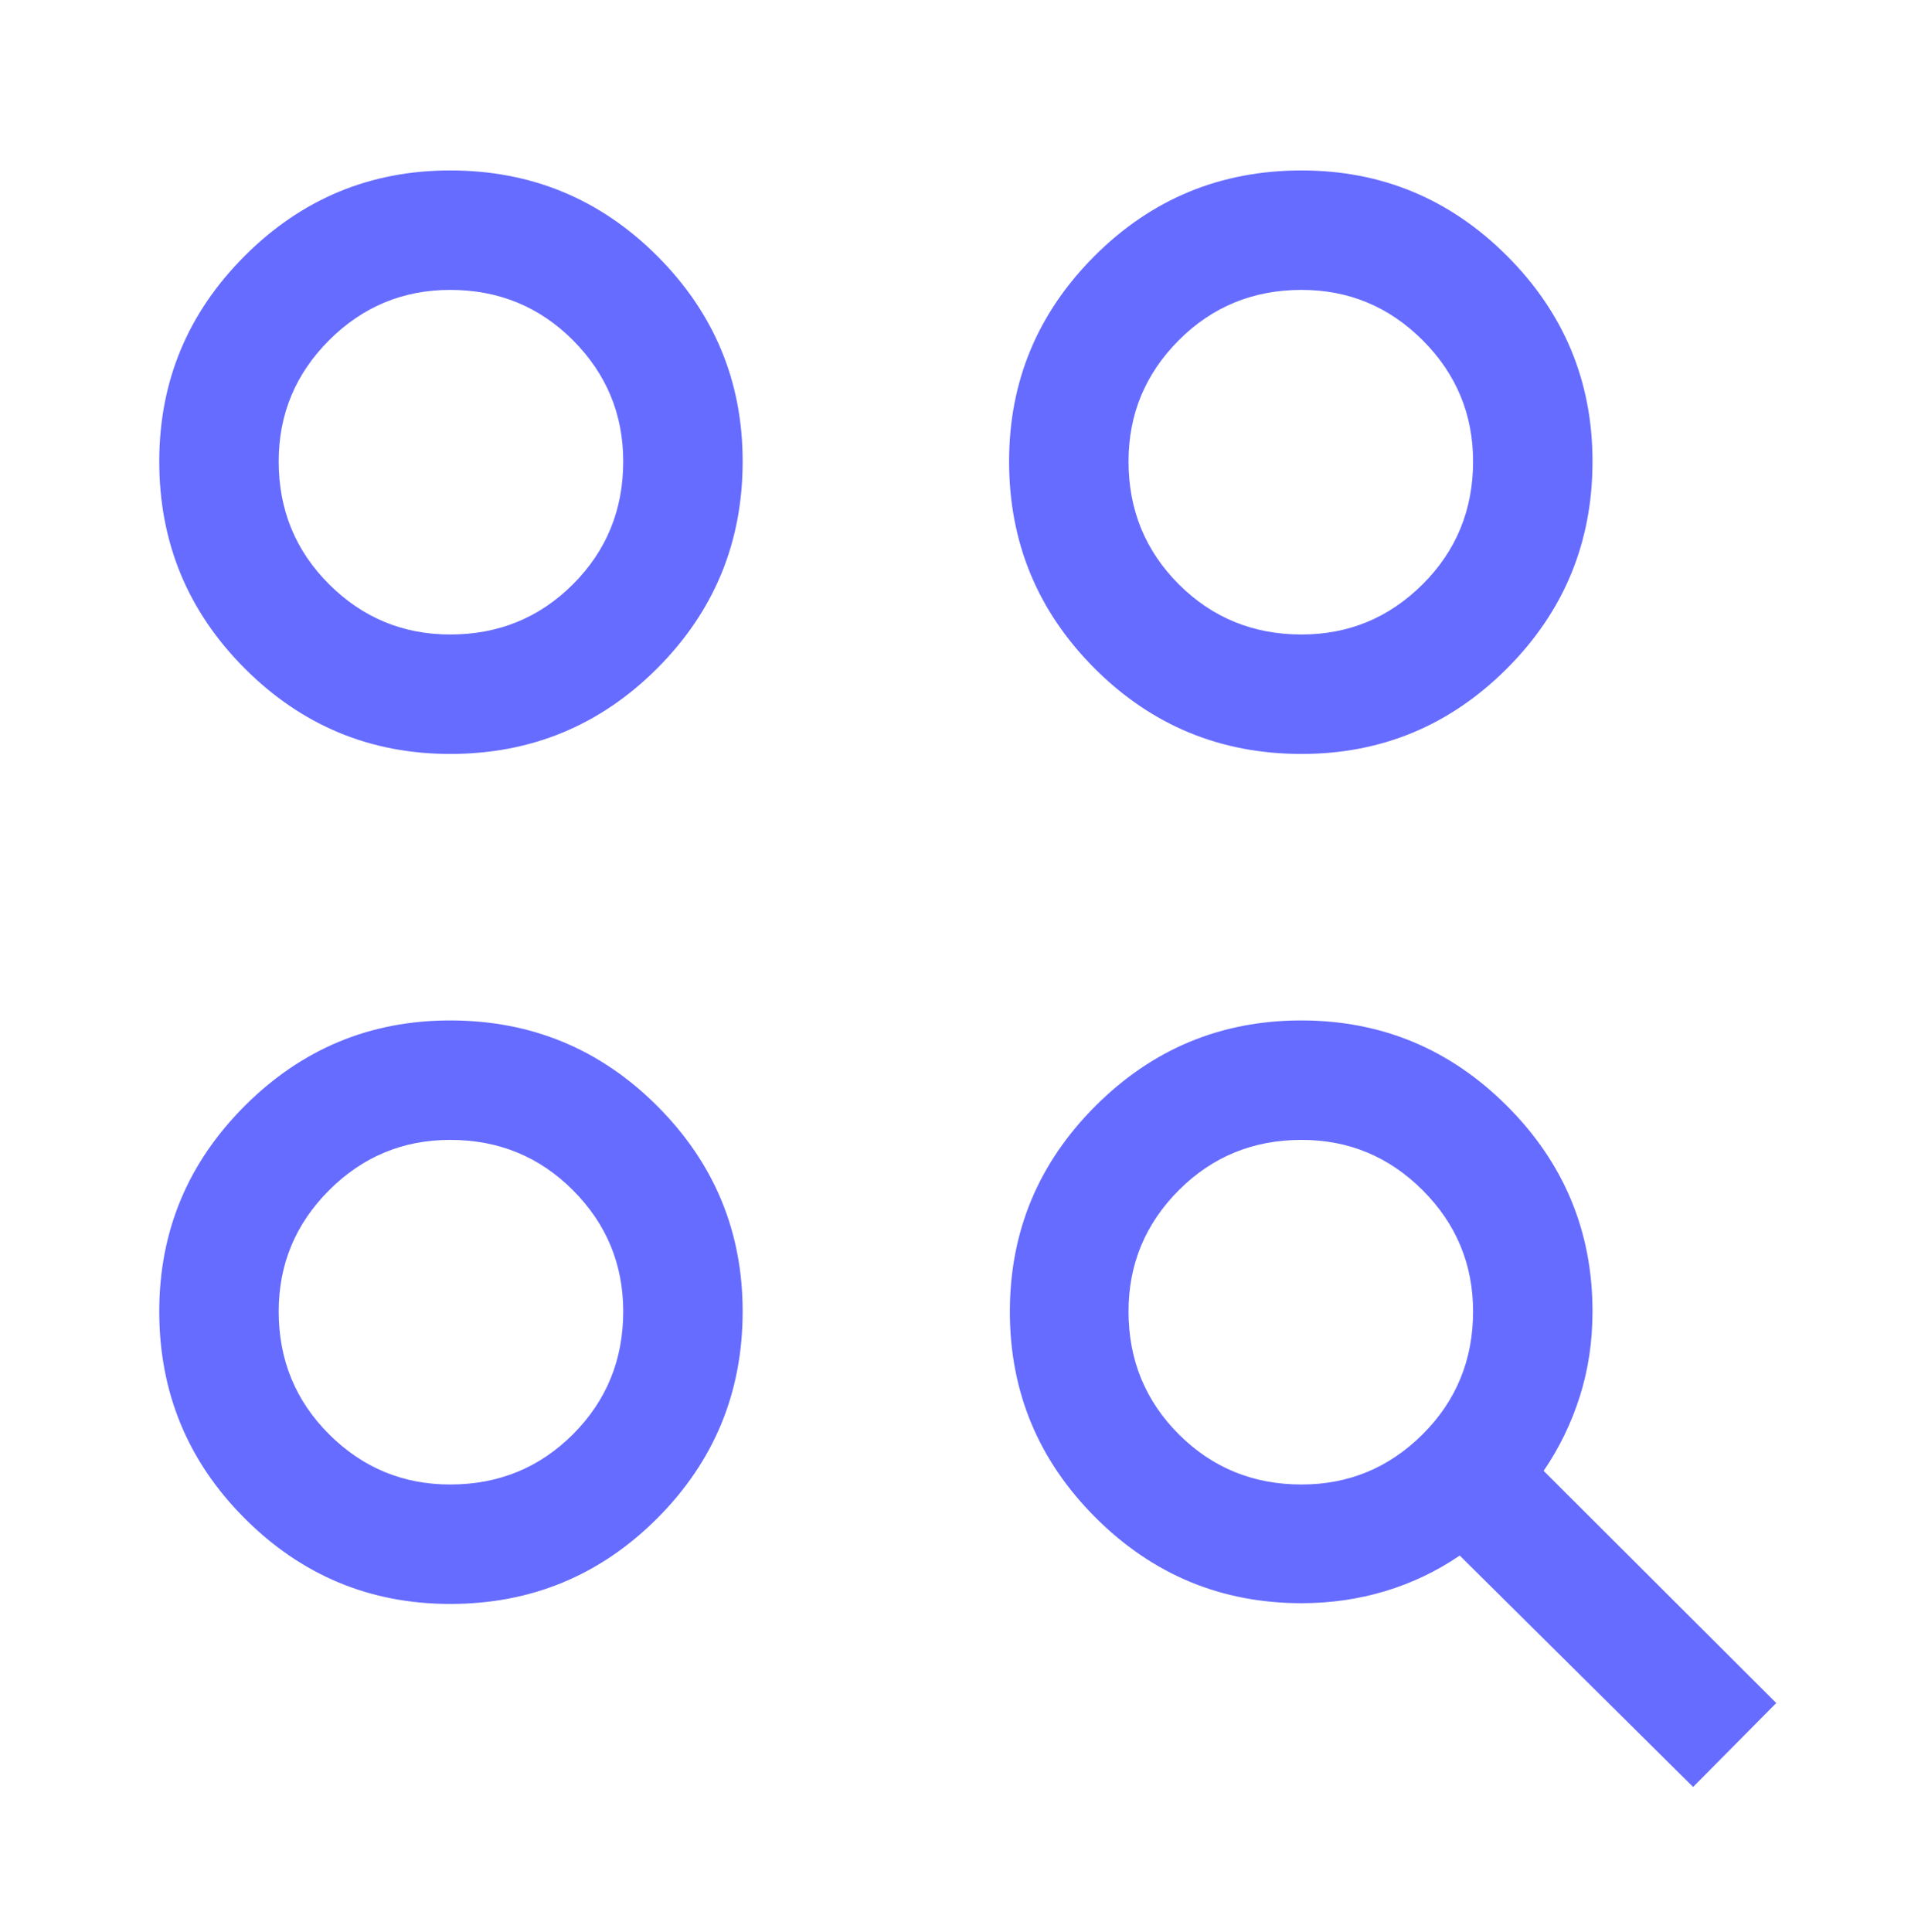 <svg width="92" height="93" viewBox="0 0 92 93" fill="none" xmlns="http://www.w3.org/2000/svg">
<g id="navigation/empty">
<mask id="mask0_10497_39940" style="mask-type:alpha" maskUnits="userSpaceOnUse" x="0" y="0" width="92" height="93">
<rect id="Bounding box" y="0.5" width="92" height="92" fill="#D9D9D9"/>
</mask>
<g mask="url(#mask0_10497_39940)">
<path id="action_key" d="M81.51 86.013L70.275 74.874C69.174 75.626 67.981 76.196 66.696 76.584C65.411 76.972 64.066 77.167 62.66 77.167C58.798 77.167 55.492 75.793 52.742 73.046C49.992 70.298 48.617 66.996 48.617 63.138C48.617 59.28 49.991 55.979 52.738 53.234C55.485 50.489 58.788 49.117 62.646 49.117C66.503 49.117 69.805 50.489 72.549 53.231C75.294 55.974 76.667 59.272 76.667 63.123C76.667 64.566 76.463 65.931 76.055 67.217C75.647 68.503 75.067 69.697 74.315 70.797L85.513 81.973L81.51 86.013ZM21.673 77.203C17.821 77.203 14.524 75.831 11.781 73.086C9.038 70.341 7.667 67.021 7.667 63.123C7.667 59.272 9.038 55.974 11.781 53.231C14.524 50.489 17.821 49.117 21.673 49.117C25.57 49.117 28.891 50.489 31.636 53.231C34.381 55.974 35.753 59.272 35.753 63.123C35.753 67.021 34.381 70.341 31.636 73.086C28.891 75.831 25.57 77.203 21.673 77.203ZM21.673 71.454C24.003 71.454 25.973 70.648 27.585 69.036C29.197 67.424 30.003 65.453 30.003 63.123C30.003 60.853 29.197 58.909 27.585 57.292C25.973 55.675 24.003 54.867 21.673 54.867C19.403 54.867 17.459 55.675 15.842 57.292C14.225 58.909 13.417 60.853 13.417 63.123C13.417 65.453 14.225 67.424 15.842 69.036C17.459 70.648 19.403 71.454 21.673 71.454ZM62.66 71.454C64.931 71.454 66.874 70.648 68.491 69.036C70.108 67.424 70.917 65.453 70.917 63.123C70.917 60.853 70.108 58.909 68.491 57.292C66.874 55.675 64.931 54.867 62.66 54.867C60.331 54.867 58.36 55.675 56.748 57.292C55.136 58.909 54.33 60.853 54.33 63.123C54.33 65.453 55.136 67.424 56.748 69.036C58.36 70.648 60.331 71.454 62.66 71.454ZM21.673 36.29C17.821 36.29 14.524 34.918 11.781 32.173C9.038 29.428 7.667 26.107 7.667 22.21C7.667 18.358 9.038 15.061 11.781 12.318C14.524 9.575 17.821 8.204 21.673 8.204C25.57 8.204 28.891 9.575 31.636 12.318C34.381 15.061 35.753 18.358 35.753 22.21C35.753 26.107 34.381 29.428 31.636 32.173C28.891 34.918 25.57 36.29 21.673 36.29ZM62.66 36.29C58.763 36.29 55.442 34.918 52.697 32.173C49.953 29.428 48.58 26.107 48.58 22.21C48.58 18.358 49.953 15.061 52.697 12.318C55.442 9.575 58.763 8.204 62.66 8.204C66.512 8.204 69.809 9.575 72.552 12.318C75.295 15.061 76.667 18.358 76.667 22.21C76.667 26.107 75.295 29.428 72.552 32.173C69.809 34.918 66.512 36.29 62.66 36.29ZM21.673 30.54C24.003 30.54 25.973 29.734 27.585 28.122C29.197 26.51 30.003 24.54 30.003 22.21C30.003 19.939 29.197 17.996 27.585 16.379C25.973 14.762 24.003 13.954 21.673 13.954C19.403 13.954 17.459 14.762 15.842 16.379C14.225 17.996 13.417 19.939 13.417 22.21C13.417 24.54 14.225 26.51 15.842 28.122C17.459 29.734 19.403 30.54 21.673 30.54ZM62.66 30.54C64.931 30.54 66.874 29.734 68.491 28.122C70.108 26.51 70.917 24.54 70.917 22.21C70.917 19.939 70.108 17.996 68.491 16.379C66.874 14.762 64.931 13.954 62.66 13.954C60.331 13.954 58.36 14.762 56.748 16.379C55.136 17.996 54.33 19.939 54.33 22.21C54.33 24.54 55.136 26.51 56.748 28.122C58.36 29.734 60.331 30.54 62.66 30.54Z" fill="#666CFF"/>
</g>
</g>
</svg>
